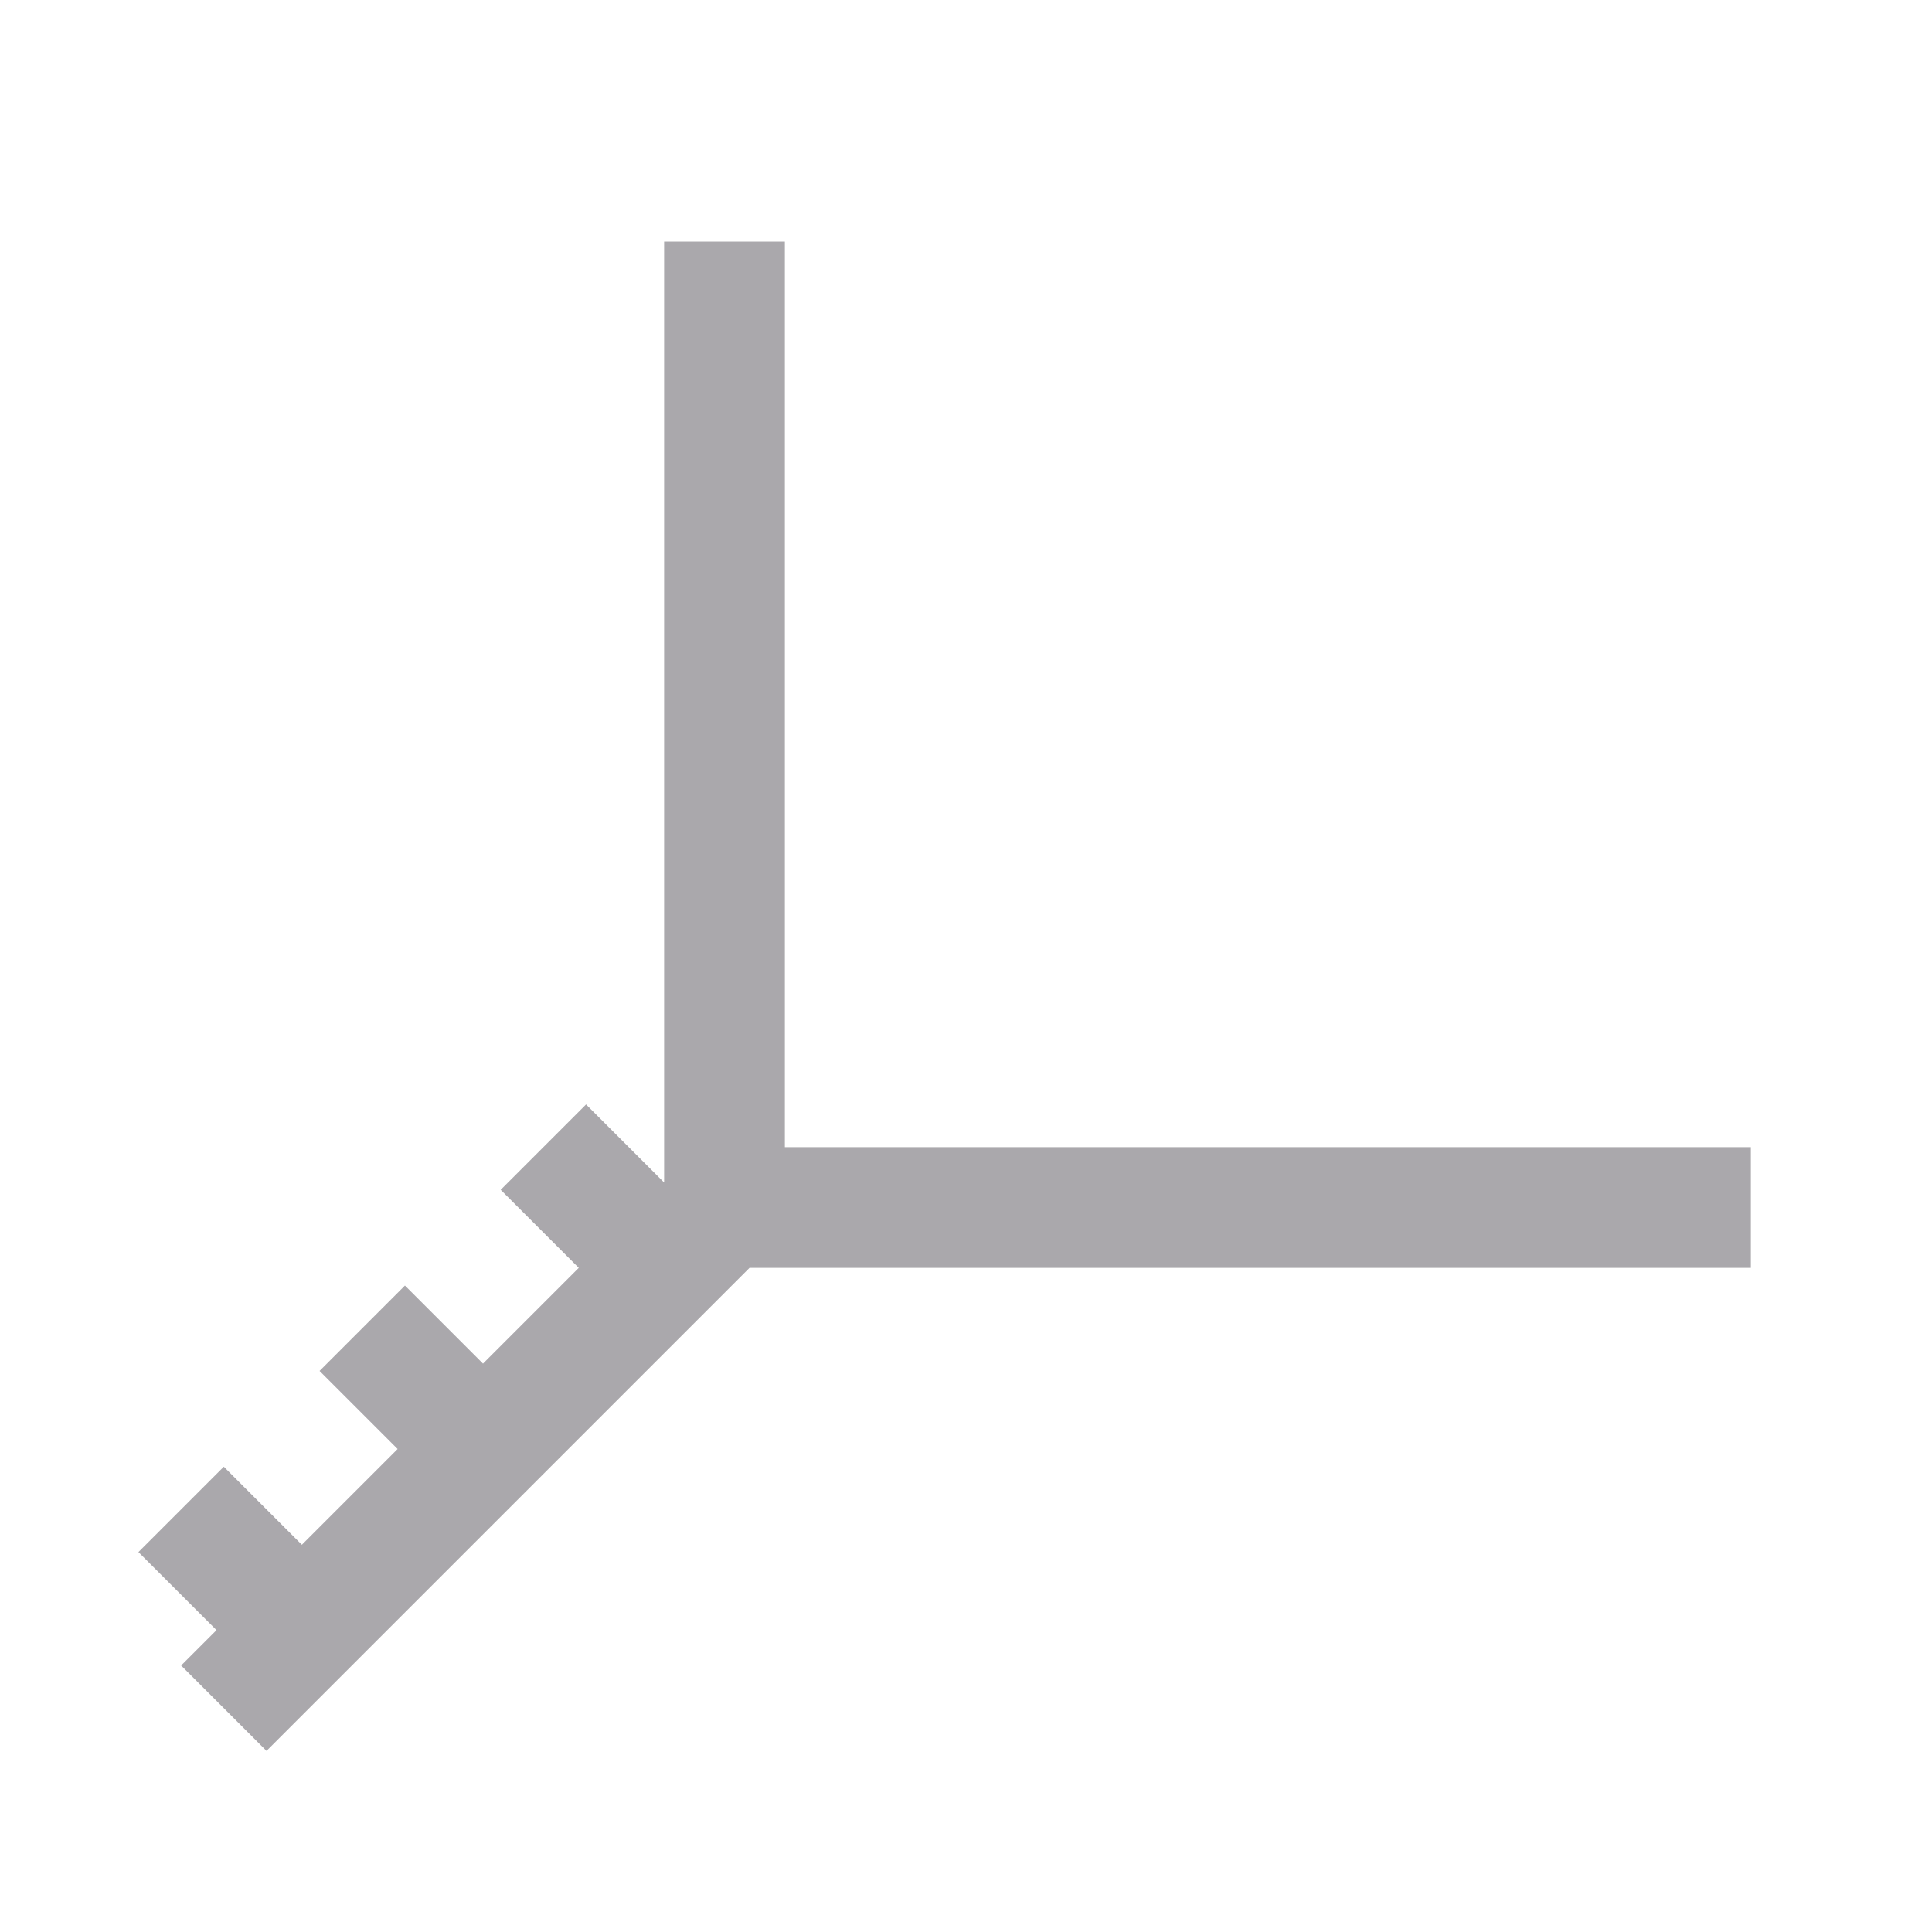 <svg height="32" viewBox="0 0 32 32" width="32" xmlns="http://www.w3.org/2000/svg"><path d="m11 4v15.586l-1.293-1.293-1.414 1.414 1.293 1.293-1.586 1.586-1.293-1.293-1.414 1.414 1.293 1.293-1.586 1.586-1.293-1.293-1.414 1.414 1.293 1.293-.586.586 1.414 1.414 2-2 3-3 3-3h.586 16v-2h-16v-15z" fill="#aaa8ac"/></svg>